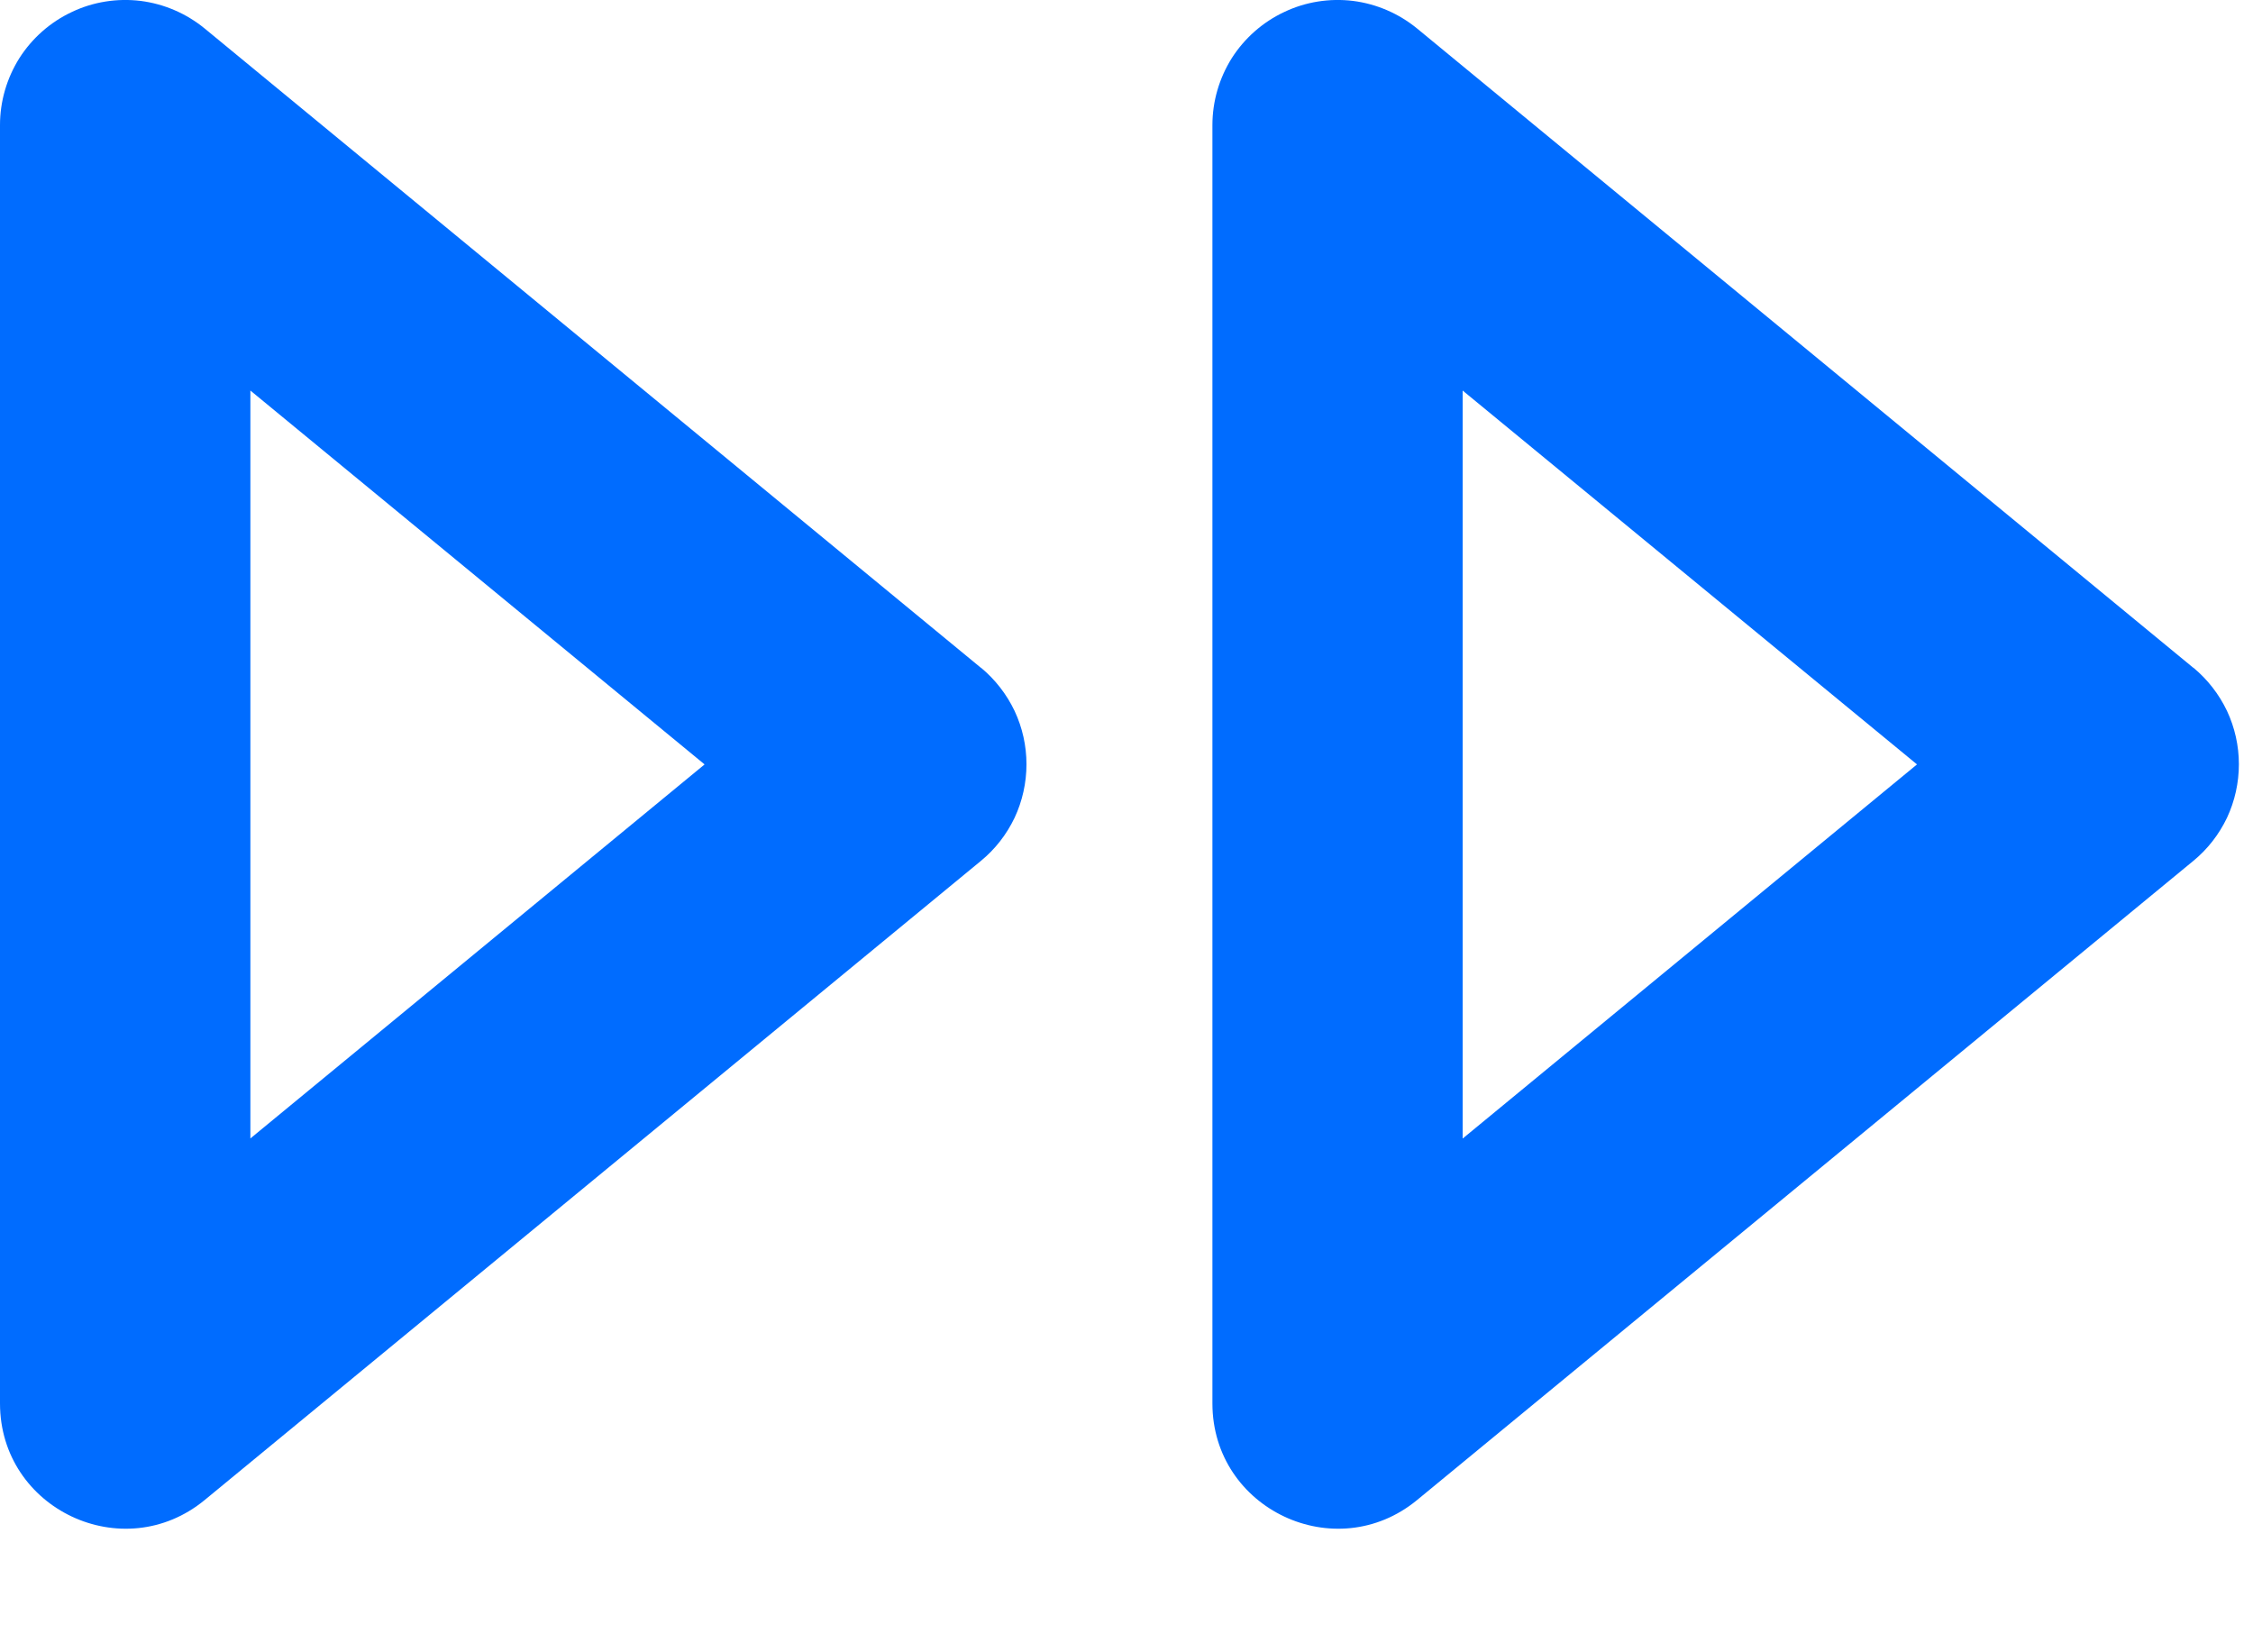 <svg width="15" height="11" viewBox="0 0 15 11" fill="none" xmlns="http://www.w3.org/2000/svg">
<path fill-rule="evenodd" clip-rule="evenodd" d="M1.667 7.578V2.6L4.691 5.089L1.667 7.579V7.578ZM6.531 4.446L1.363 0.19C1.241 0.09 1.093 0.026 0.936 0.006C0.78 -0.013 0.62 0.012 0.478 0.08C0.335 0.147 0.214 0.254 0.129 0.387C0.045 0.521 -6.77983e-05 0.675 7.68997e-08 0.833V9.343C7.68997e-08 10.047 0.82 10.433 1.363 9.986L6.531 5.731C6.626 5.653 6.702 5.555 6.755 5.444C6.807 5.333 6.834 5.211 6.834 5.088C6.834 4.965 6.807 4.844 6.755 4.733C6.702 4.622 6.626 4.524 6.531 4.445V4.446ZM9.738 7.578V2.6L12.763 5.089L9.739 7.579L9.738 7.578ZM14.603 4.446L9.435 0.19C9.313 0.09 9.165 0.026 9.008 0.006C8.852 -0.013 8.692 0.012 8.55 0.08C8.407 0.147 8.286 0.254 8.201 0.387C8.117 0.521 8.072 0.675 8.072 0.833V9.343C8.072 10.047 8.892 10.433 9.435 9.986L14.603 5.731C14.698 5.653 14.774 5.555 14.827 5.444C14.879 5.333 14.906 5.211 14.906 5.088C14.906 4.965 14.879 4.844 14.827 4.733C14.774 4.622 14.698 4.524 14.603 4.445V4.446Z" fill="#006CFF"/>
</svg>
